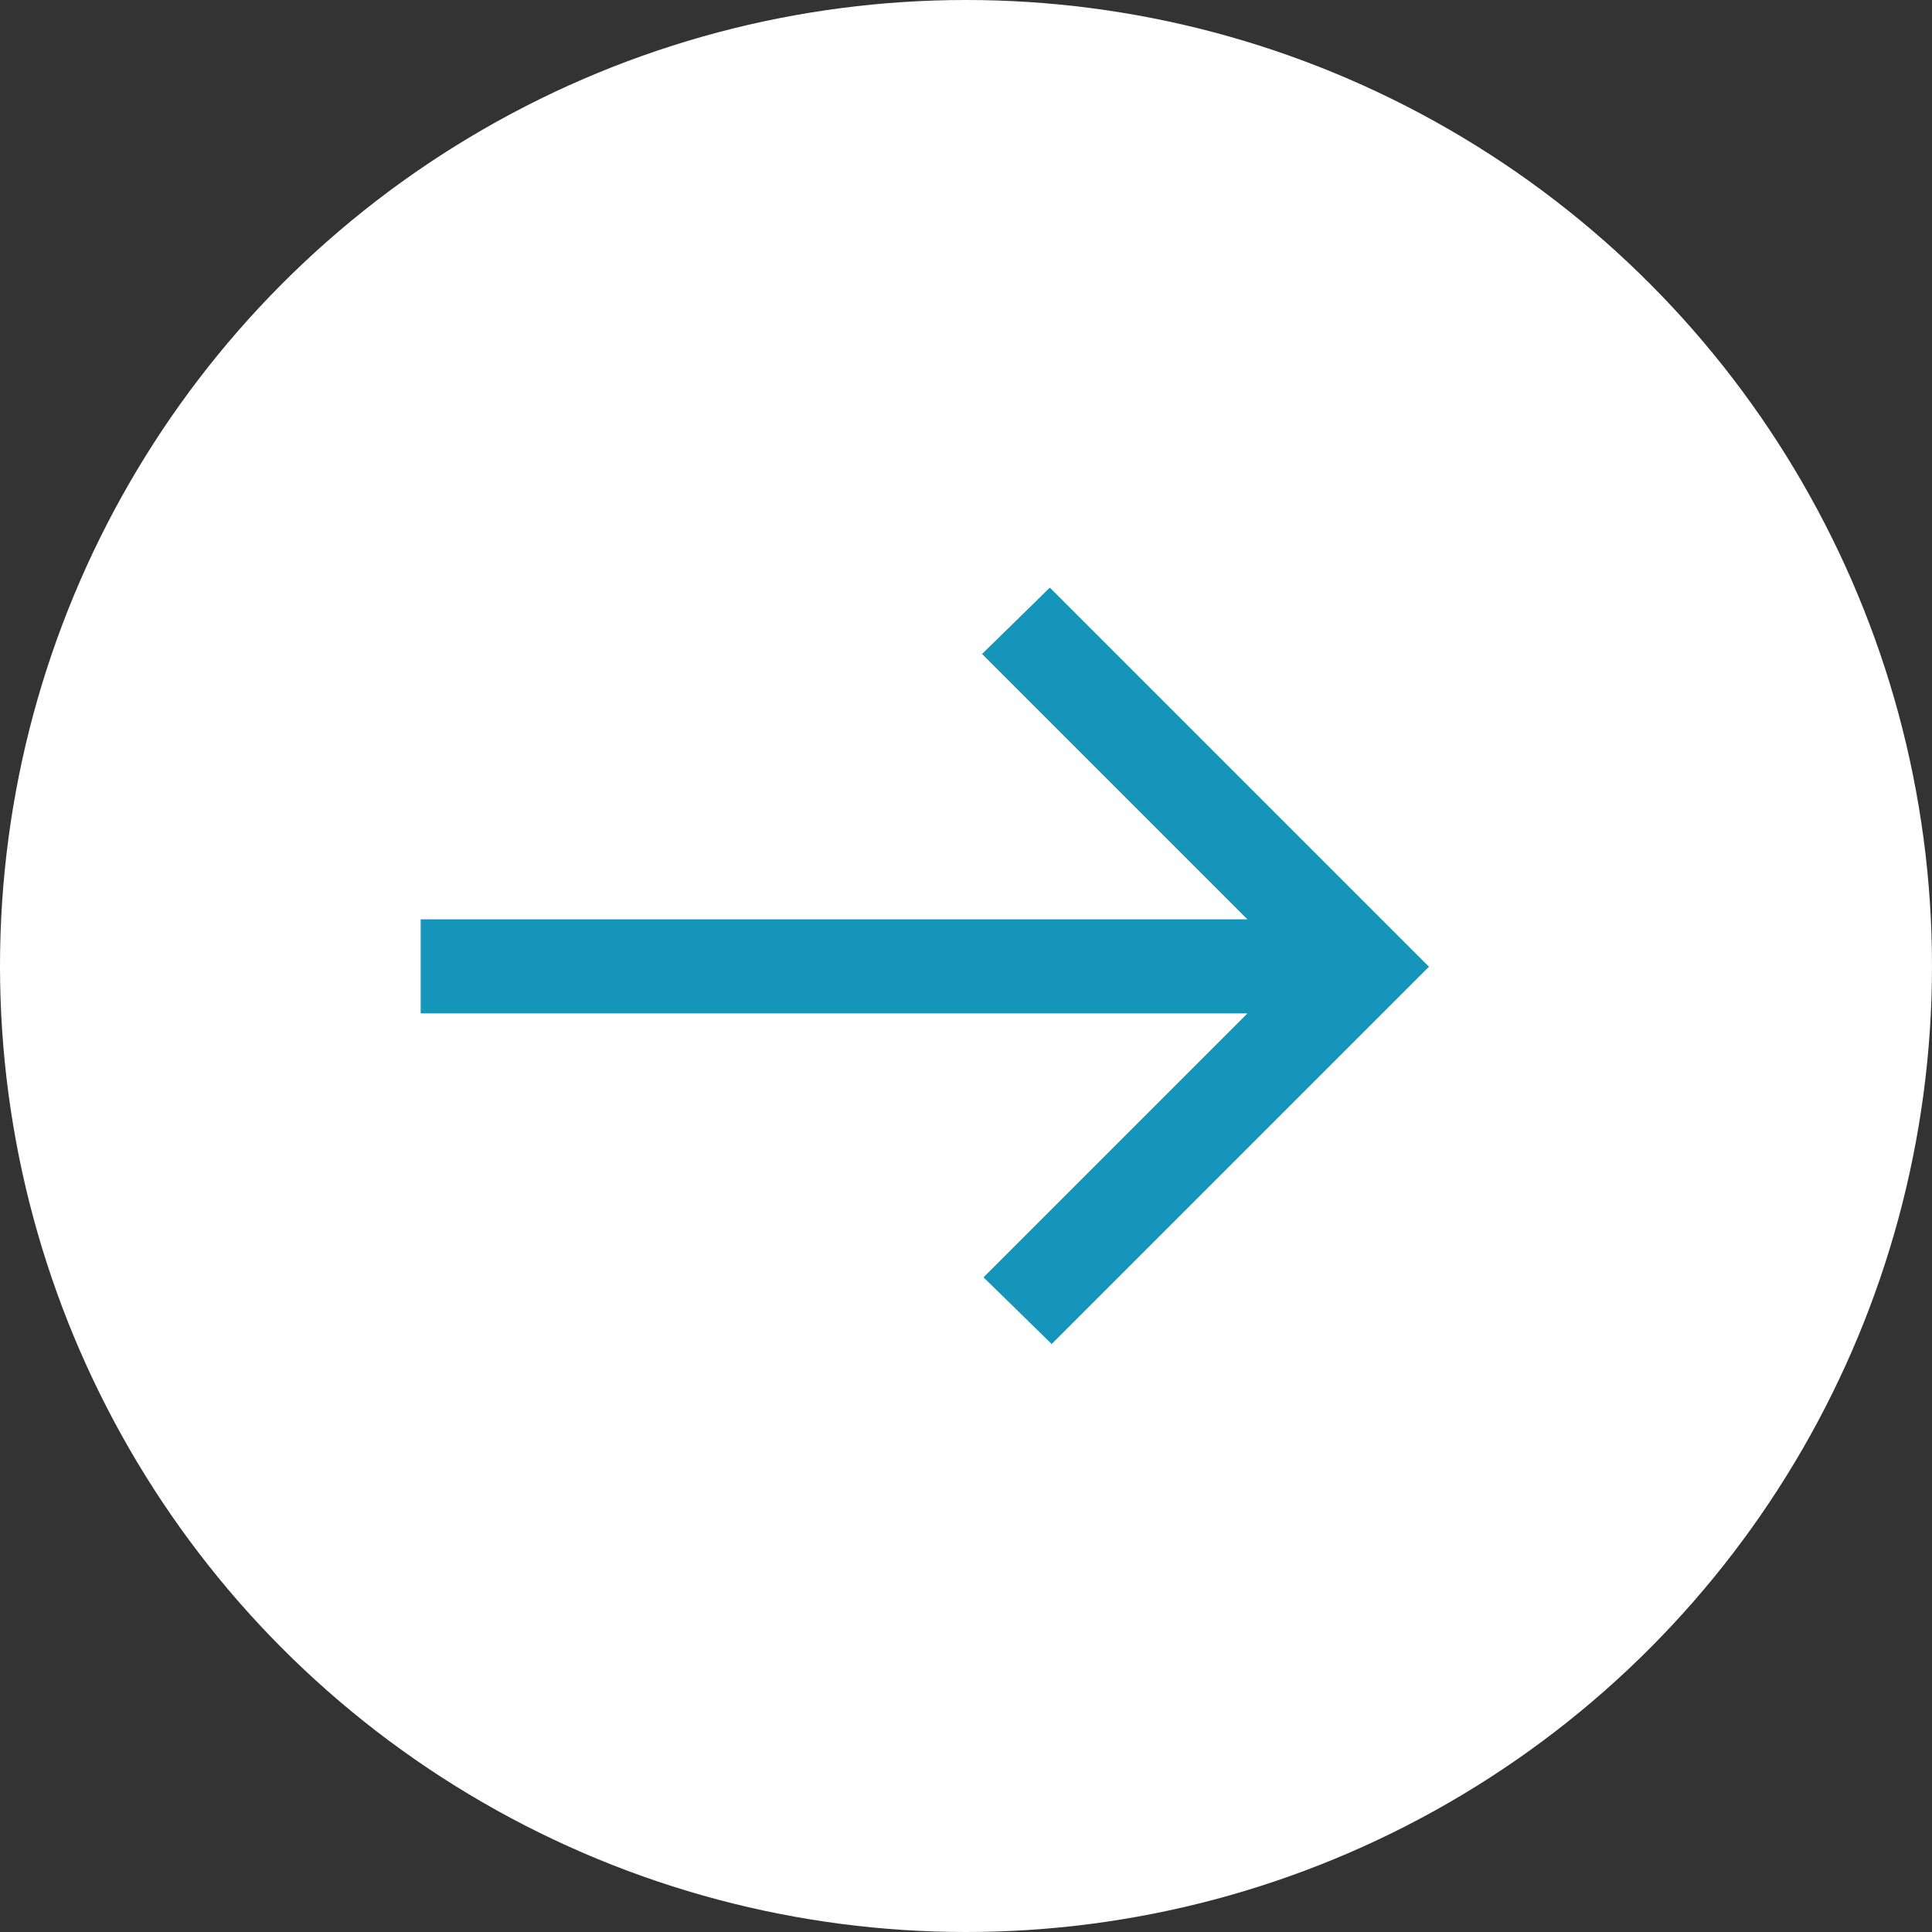 <?xml version="1.0" encoding="UTF-8"?><svg xmlns="http://www.w3.org/2000/svg" viewBox="0 0 26.5 26.5"><rect x="0" y="0" width="26.5" height="26.5" fill="#333333" stroke="none"/><defs><style>.f{fill:#fff;}.g{fill:#1595b9;}</style></defs><g id="a"/><g id="b"><g id="c"><g><circle id="d" class="f" cx="13.25" cy="13.25" r="13.25"/><path id="e" class="g" d="M14.42,18.43l-.93-.91,3.62-3.62H5.77v-1.29h11.34l-3.64-3.64,.93-.91,5.2,5.2-5.18,5.18Z"/></g></g></g></svg>